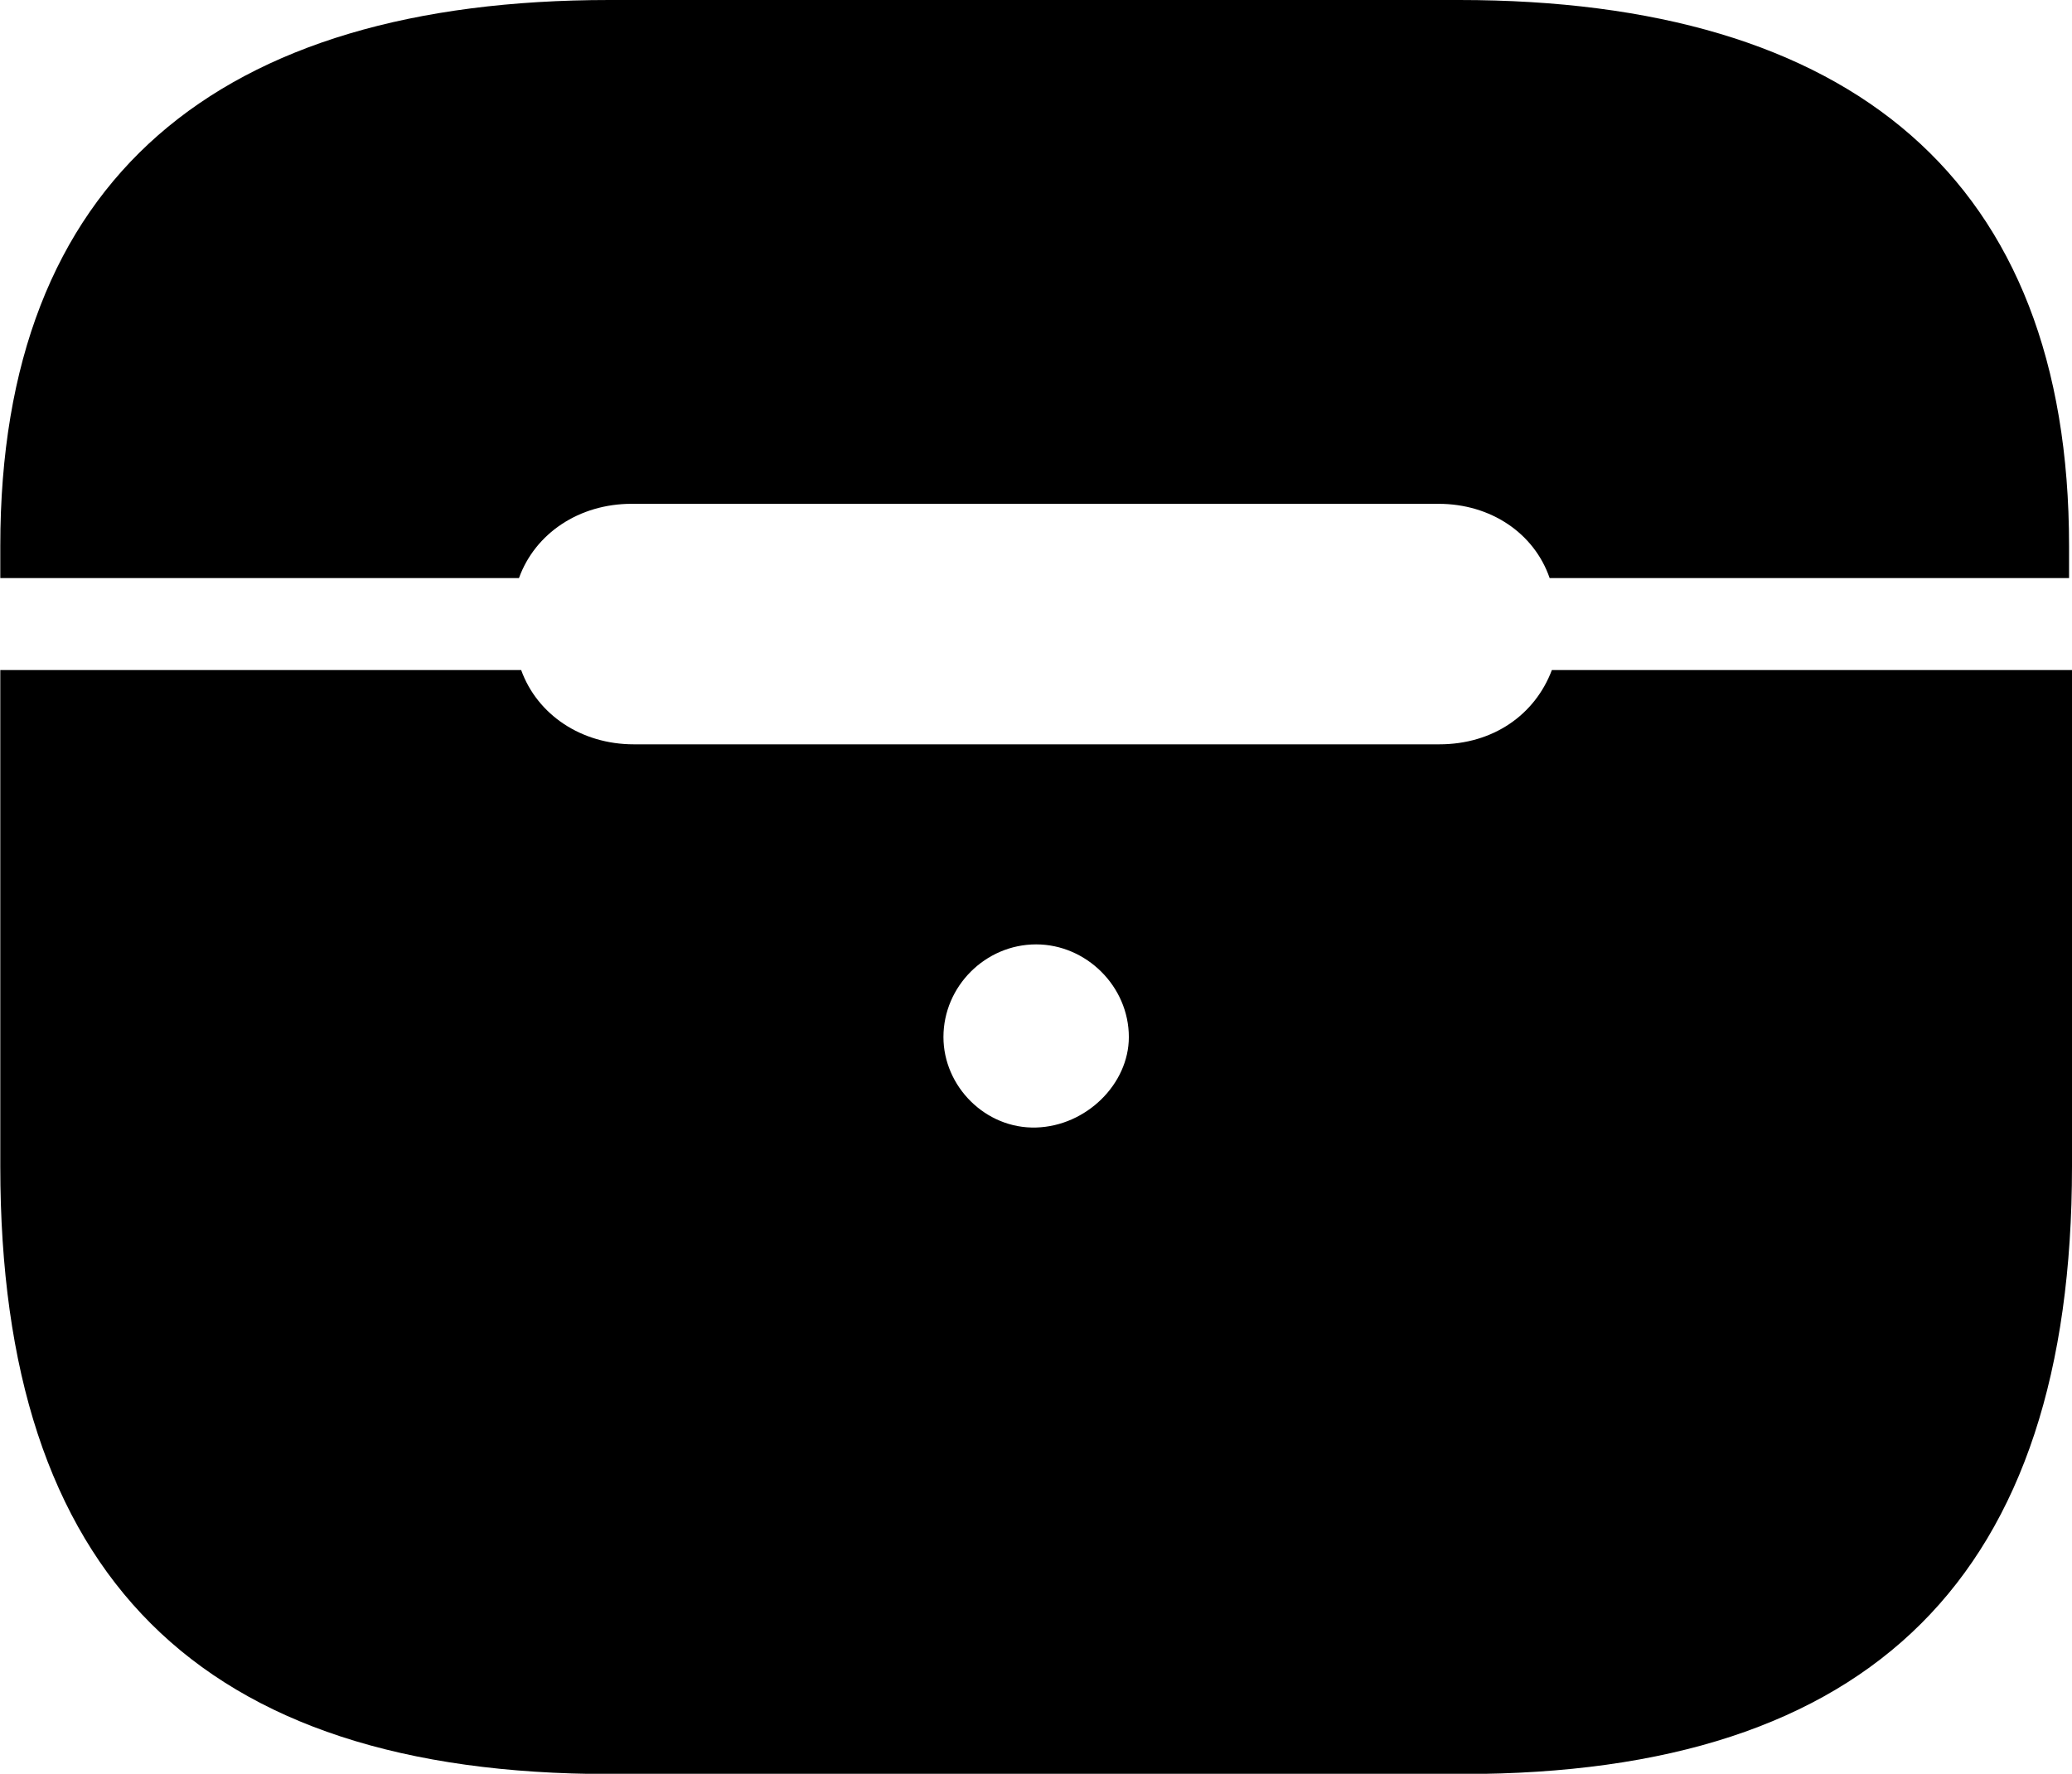
<svg
    viewBox="0 0 28.164 24.117"
    xmlns="http://www.w3.org/2000/svg"
>
    <path
        fill="inherit"
        d="M0.004 7.86H7.054C7.274 7.25 7.874 6.85 8.584 6.85H19.554C20.264 6.85 20.854 7.25 21.064 7.86H28.124V7.42C28.124 2.43 25.154 -0 19.834 -0H8.284C2.964 -0 0.004 2.43 0.004 7.42ZM8.284 24.12H19.884C25.454 24.12 28.164 21.42 28.164 15.86V9.11H21.094C20.864 9.72 20.294 10.12 19.564 10.12H8.614C7.904 10.12 7.304 9.72 7.084 9.11H0.004V15.86C0.004 21.42 2.704 24.12 8.284 24.12ZM14.084 15.33C13.394 15.35 12.824 14.77 12.824 14.1C12.824 13.41 13.394 12.84 14.084 12.84C14.764 12.84 15.344 13.41 15.344 14.1C15.344 14.74 14.764 15.31 14.084 15.33Z"
        fillRule="evenodd"
        clipRule="evenodd"
    />
</svg>
        